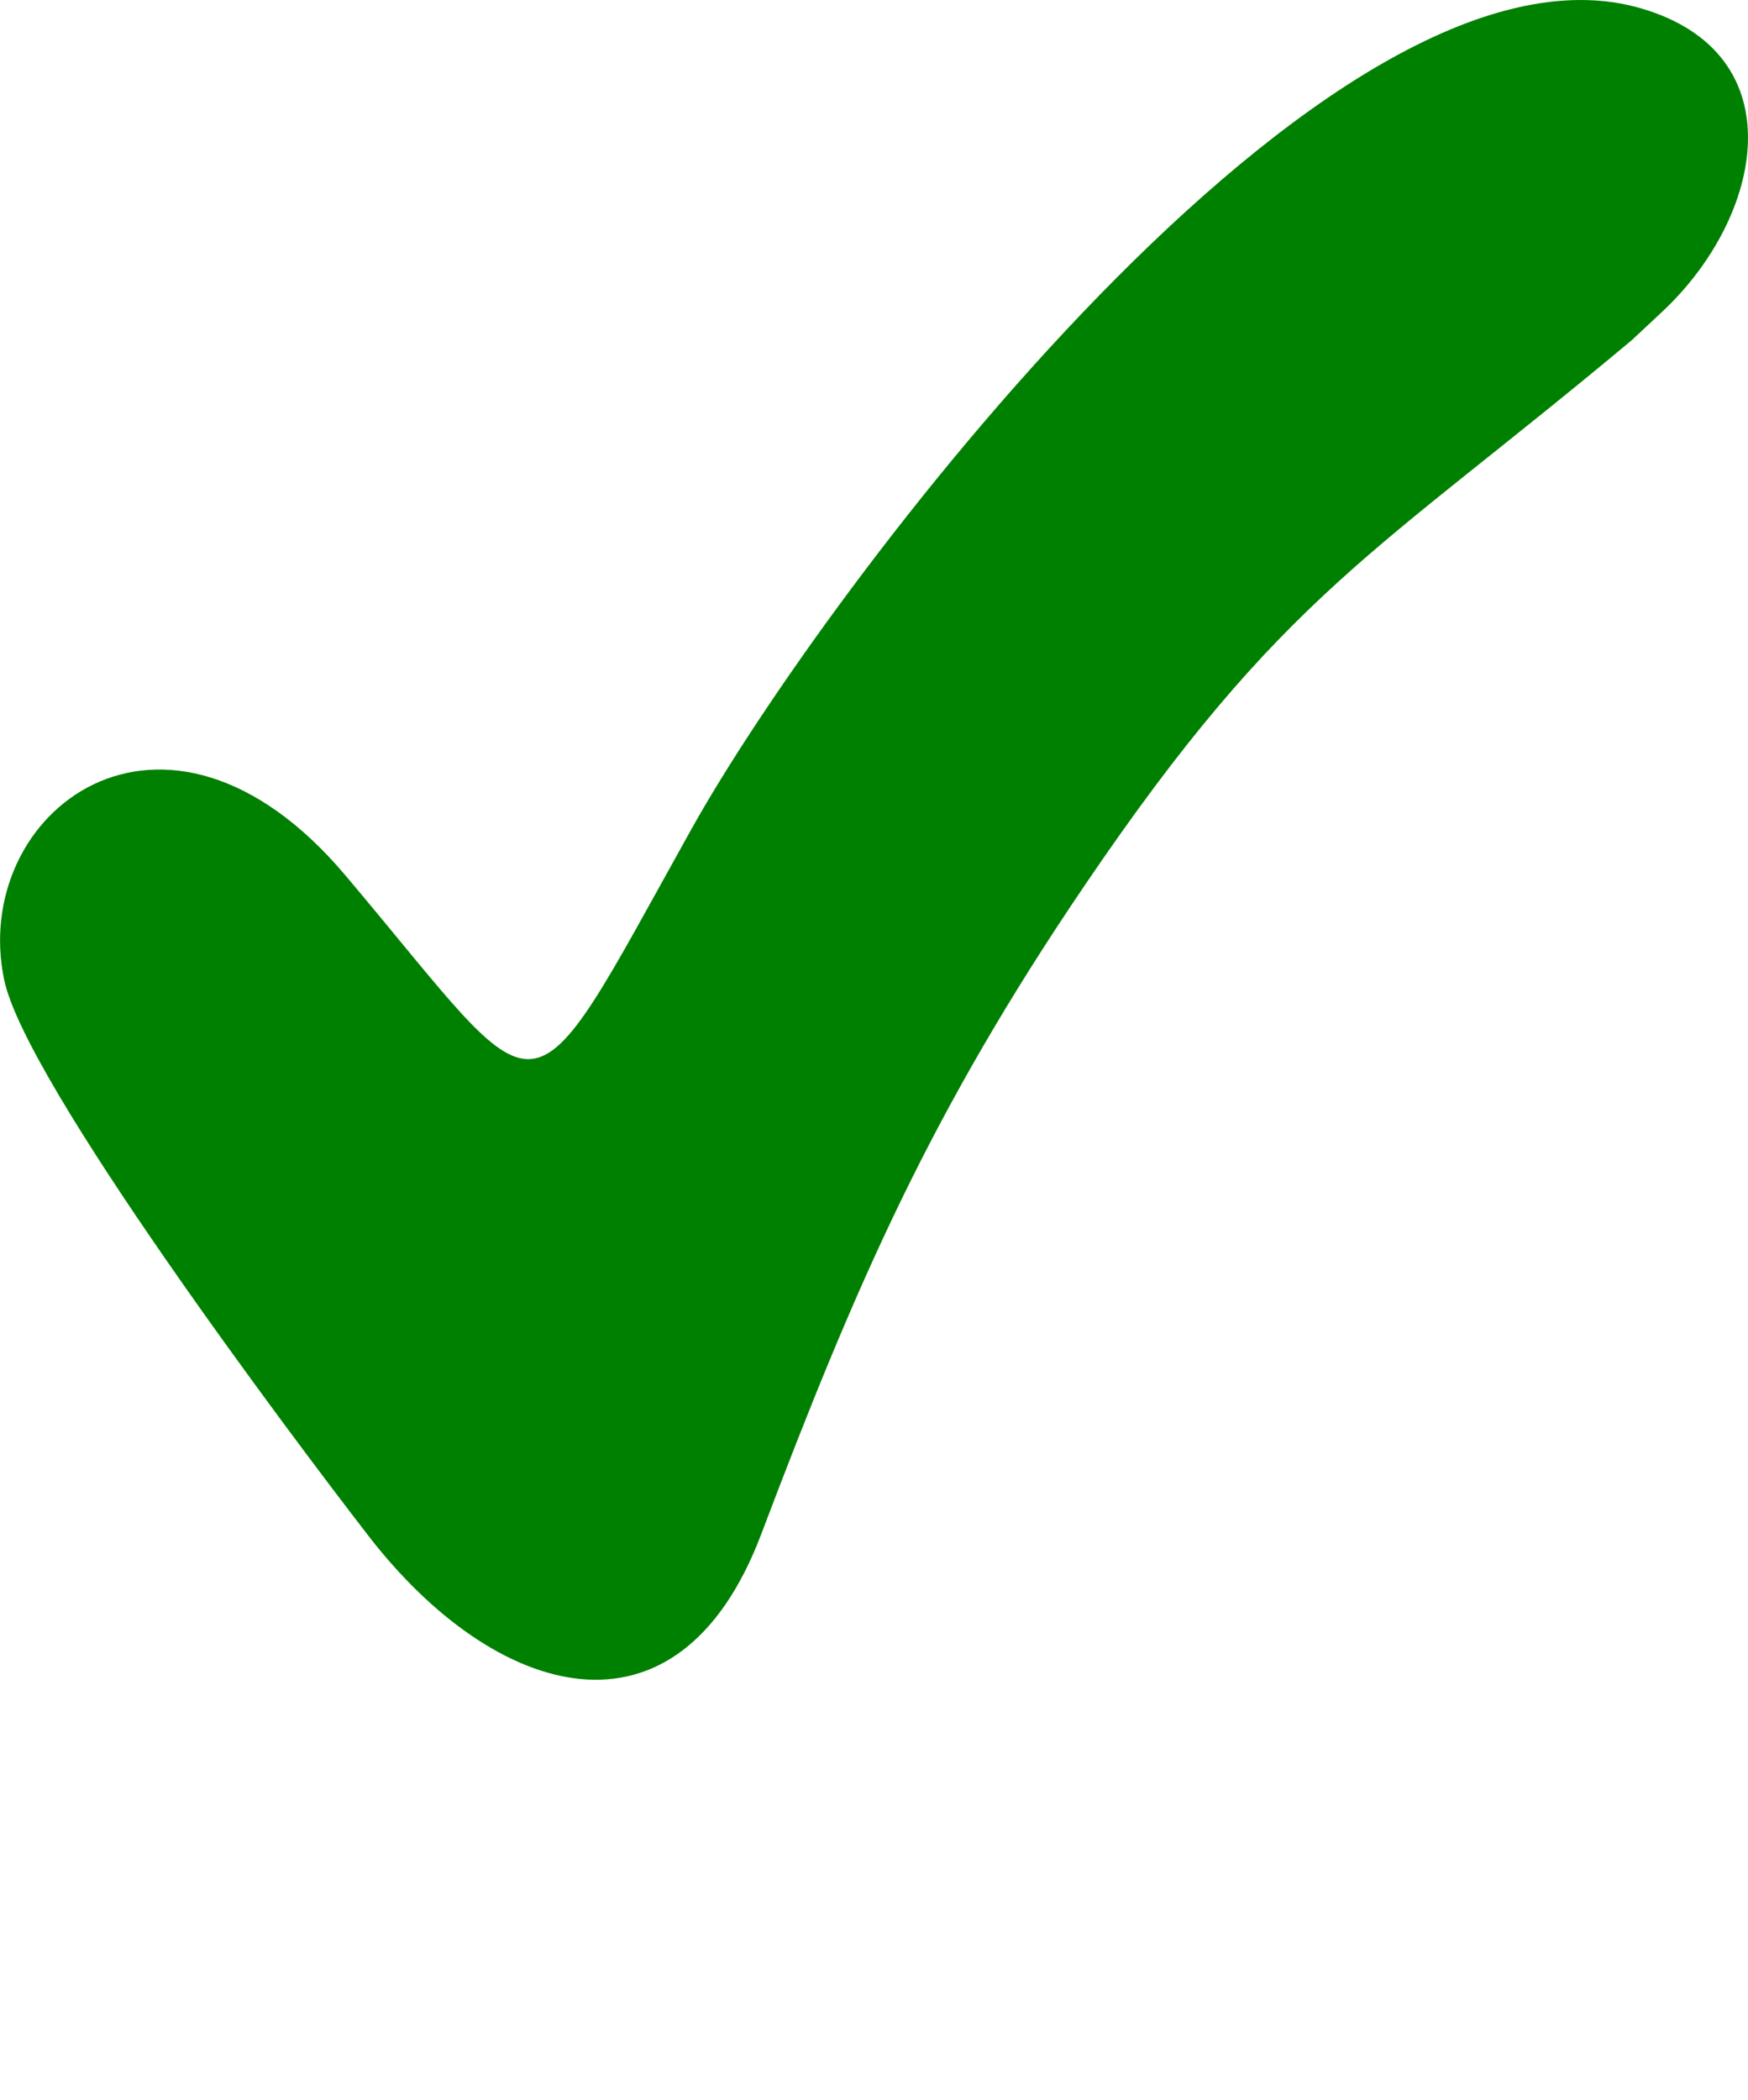 <svg xmlns="http://www.w3.org/2000/svg" xmlns:xlink="http://www.w3.org/1999/xlink" xml:space="preserve" version="1.1" style="shape-rendering:geometricPrecision;text-rendering:geometricPrecision;image-rendering:optimizeQuality;" viewBox="0 0 475.08 570.6" x="0px" y="0px" fill-rule="evenodd" clip-rule="evenodd"><defs><style type="text/css">
   
    .fil0 {fill:green;fill-rule:nonzero}
   
  </style></defs><g><path class="fil0" d="M443.48 92.45c-69.63,58.25 -94.56,68.41 -148.65,148.11 -41.86,61.68 -62.17,108.29 -87.94,176.35 -22.76,60.12 -72.56,44.66 -106.68,0.54 -21.19,-27.39 -93.15,-123.21 -99.05,-151.07 -9.63,-45.43 43.33,-86.96 92.7,-28.52 55.91,66.19 47.45,71.08 93.98,-12.41 36.23,-65.03 173.73,-248.01 258.3,-223.14 41.96,12.33 33.27,56.5 5.74,82.29l-8.39 7.85z"/></g></svg>